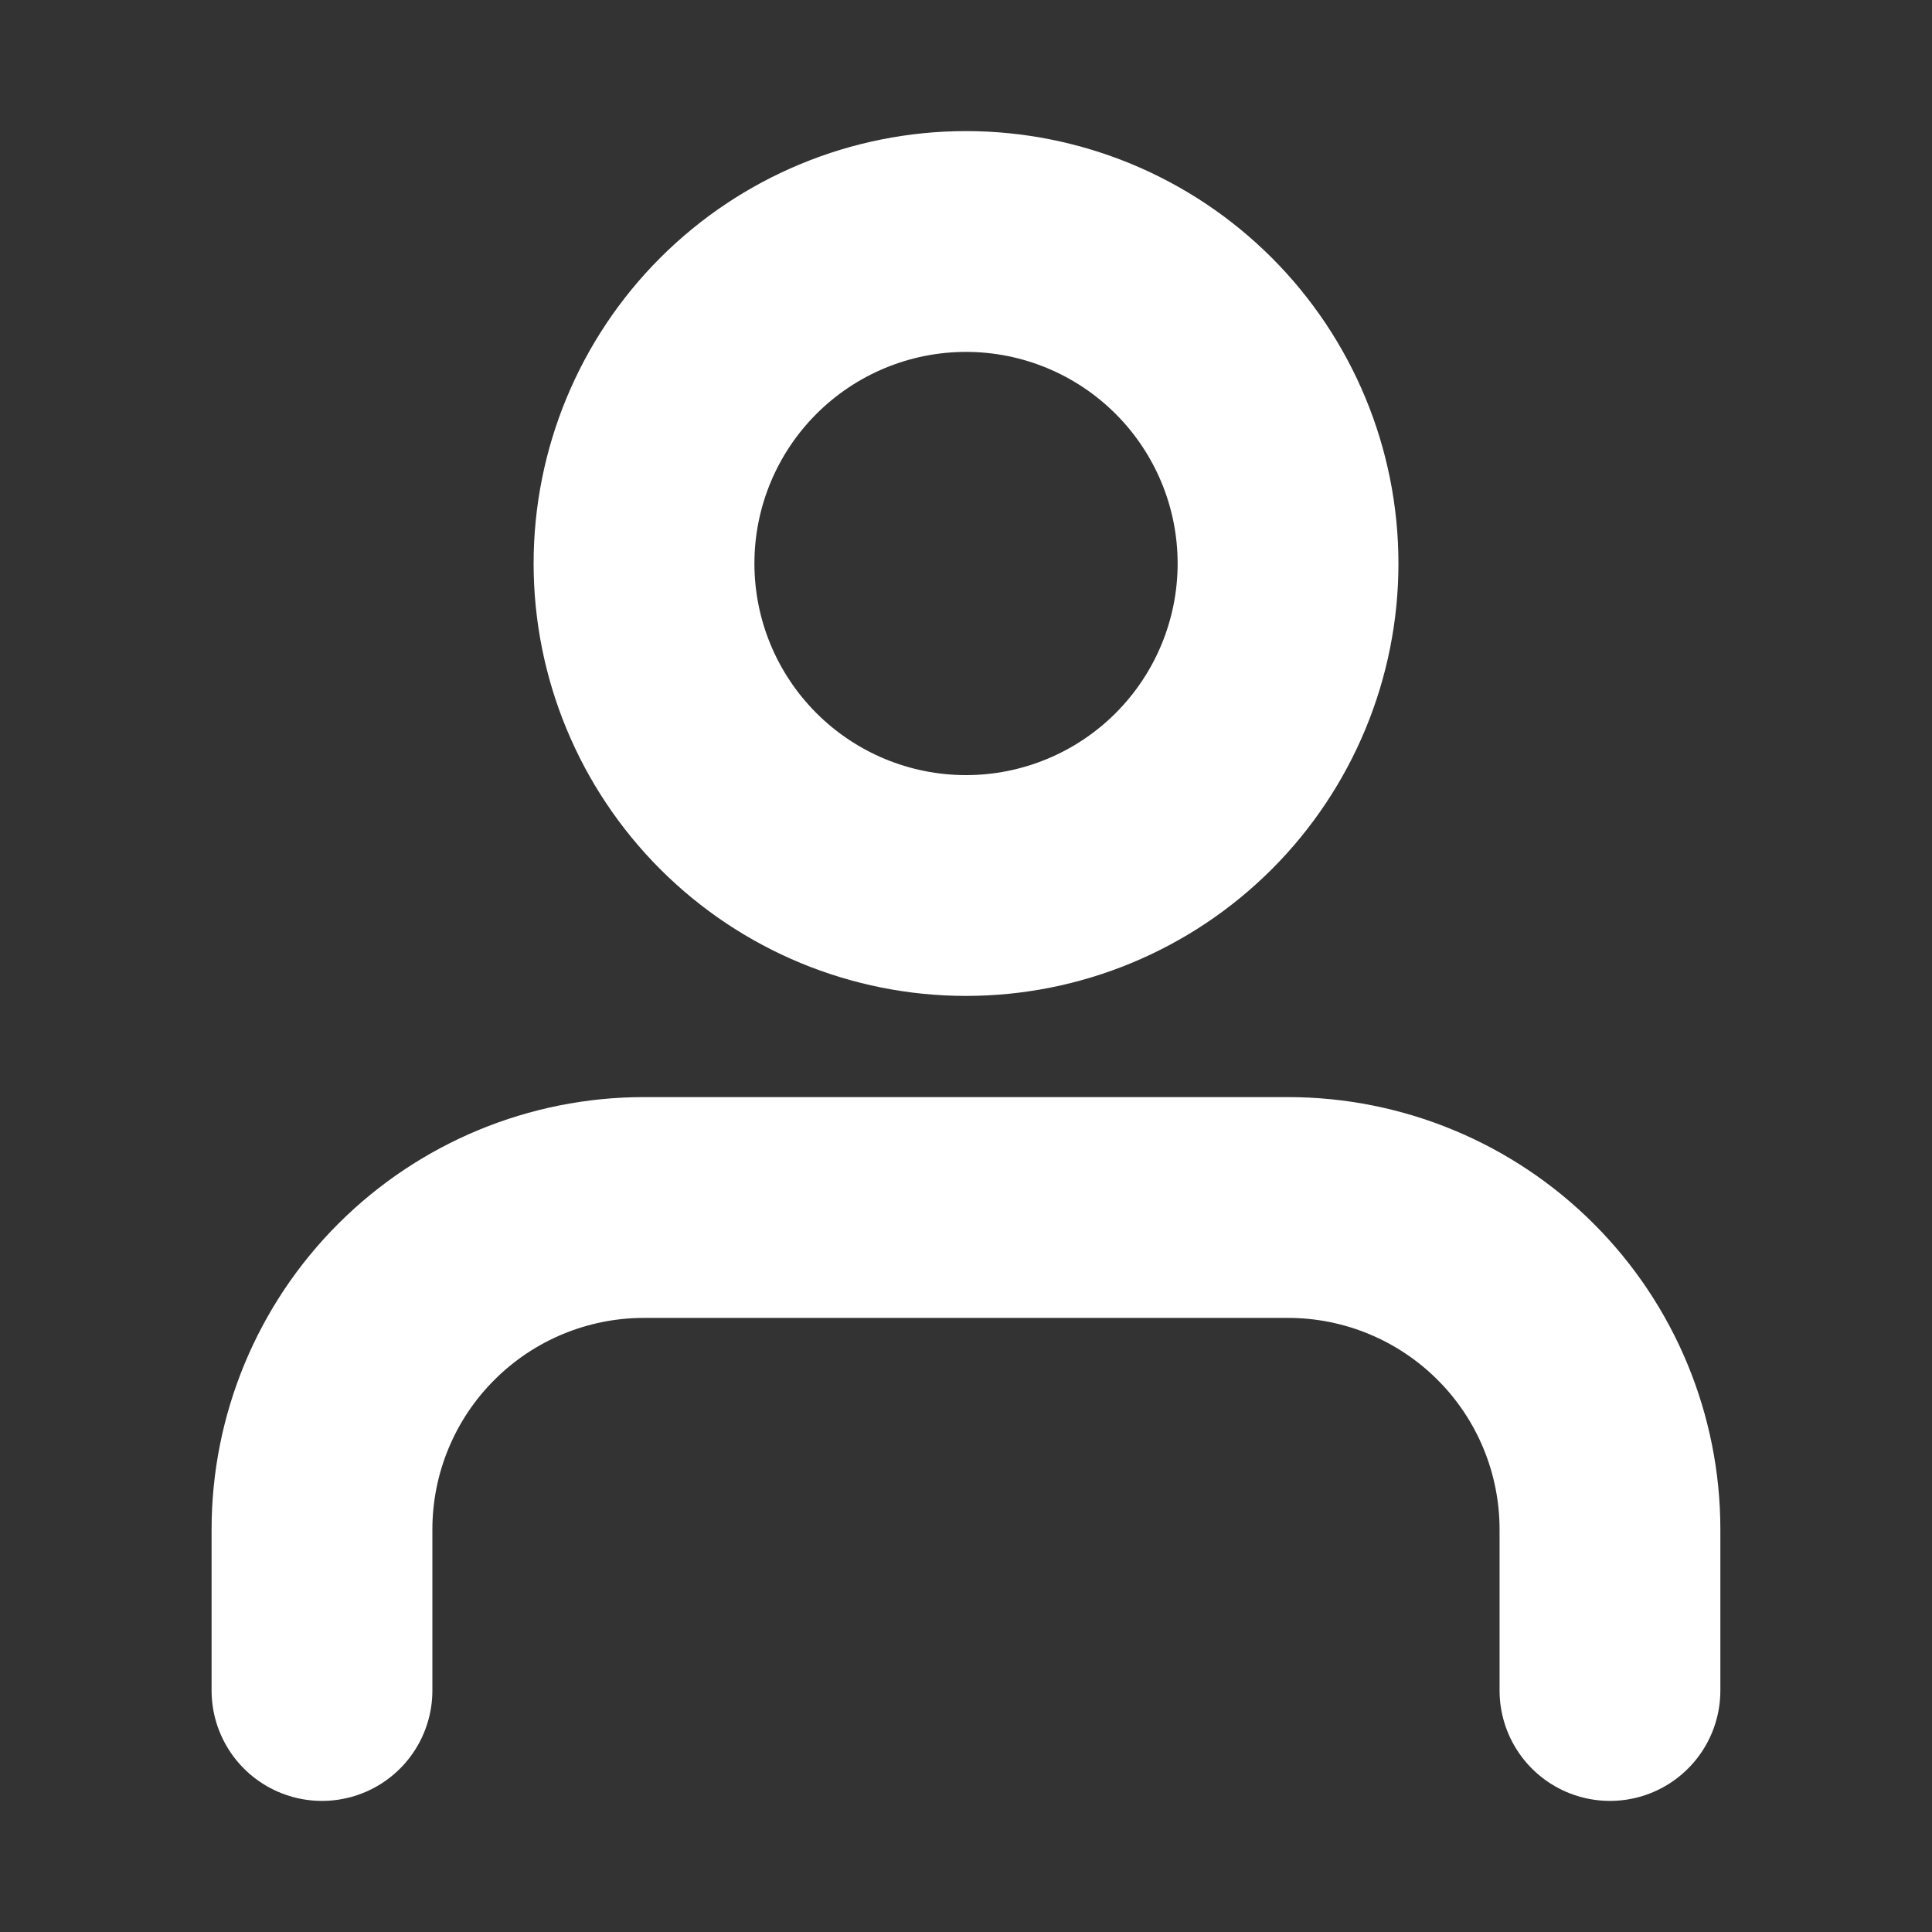 <svg width="35" height="35" viewBox="0 0 35 35" fill="none" xmlns="http://www.w3.org/2000/svg">
<rect x="0" y="0" width="35" height="35" fill="#333333" stroke="none"/>
<path d="M29.166 30.625V27.708C29.166 26.161 28.552 24.677 27.458 23.584C26.364 22.49 24.88 21.875 23.333 21.875H11.666C10.119 21.875 8.636 22.49 7.542 23.584C6.448 24.677 5.833 26.161 5.833 27.708V30.625" stroke="white" stroke-width="4" stroke-linecap="round" stroke-linejoin="round"/>
<path d="M17.5 4.375C15.953 4.375 14.47 4.99 13.376 6.084C12.282 7.178 11.667 8.661 11.667 10.208C11.667 11.755 12.282 13.239 13.376 14.333C14.47 15.427 15.953 16.042 17.5 16.042C19.047 16.042 20.531 15.427 21.625 14.333C22.719 13.239 23.334 11.755 23.334 10.208C23.334 8.661 22.719 7.178 21.625 6.084C20.531 4.99 19.047 4.375 17.5 4.375Z" stroke="white" stroke-width="4" stroke-linecap="round" stroke-linejoin="round"/>
</svg>

